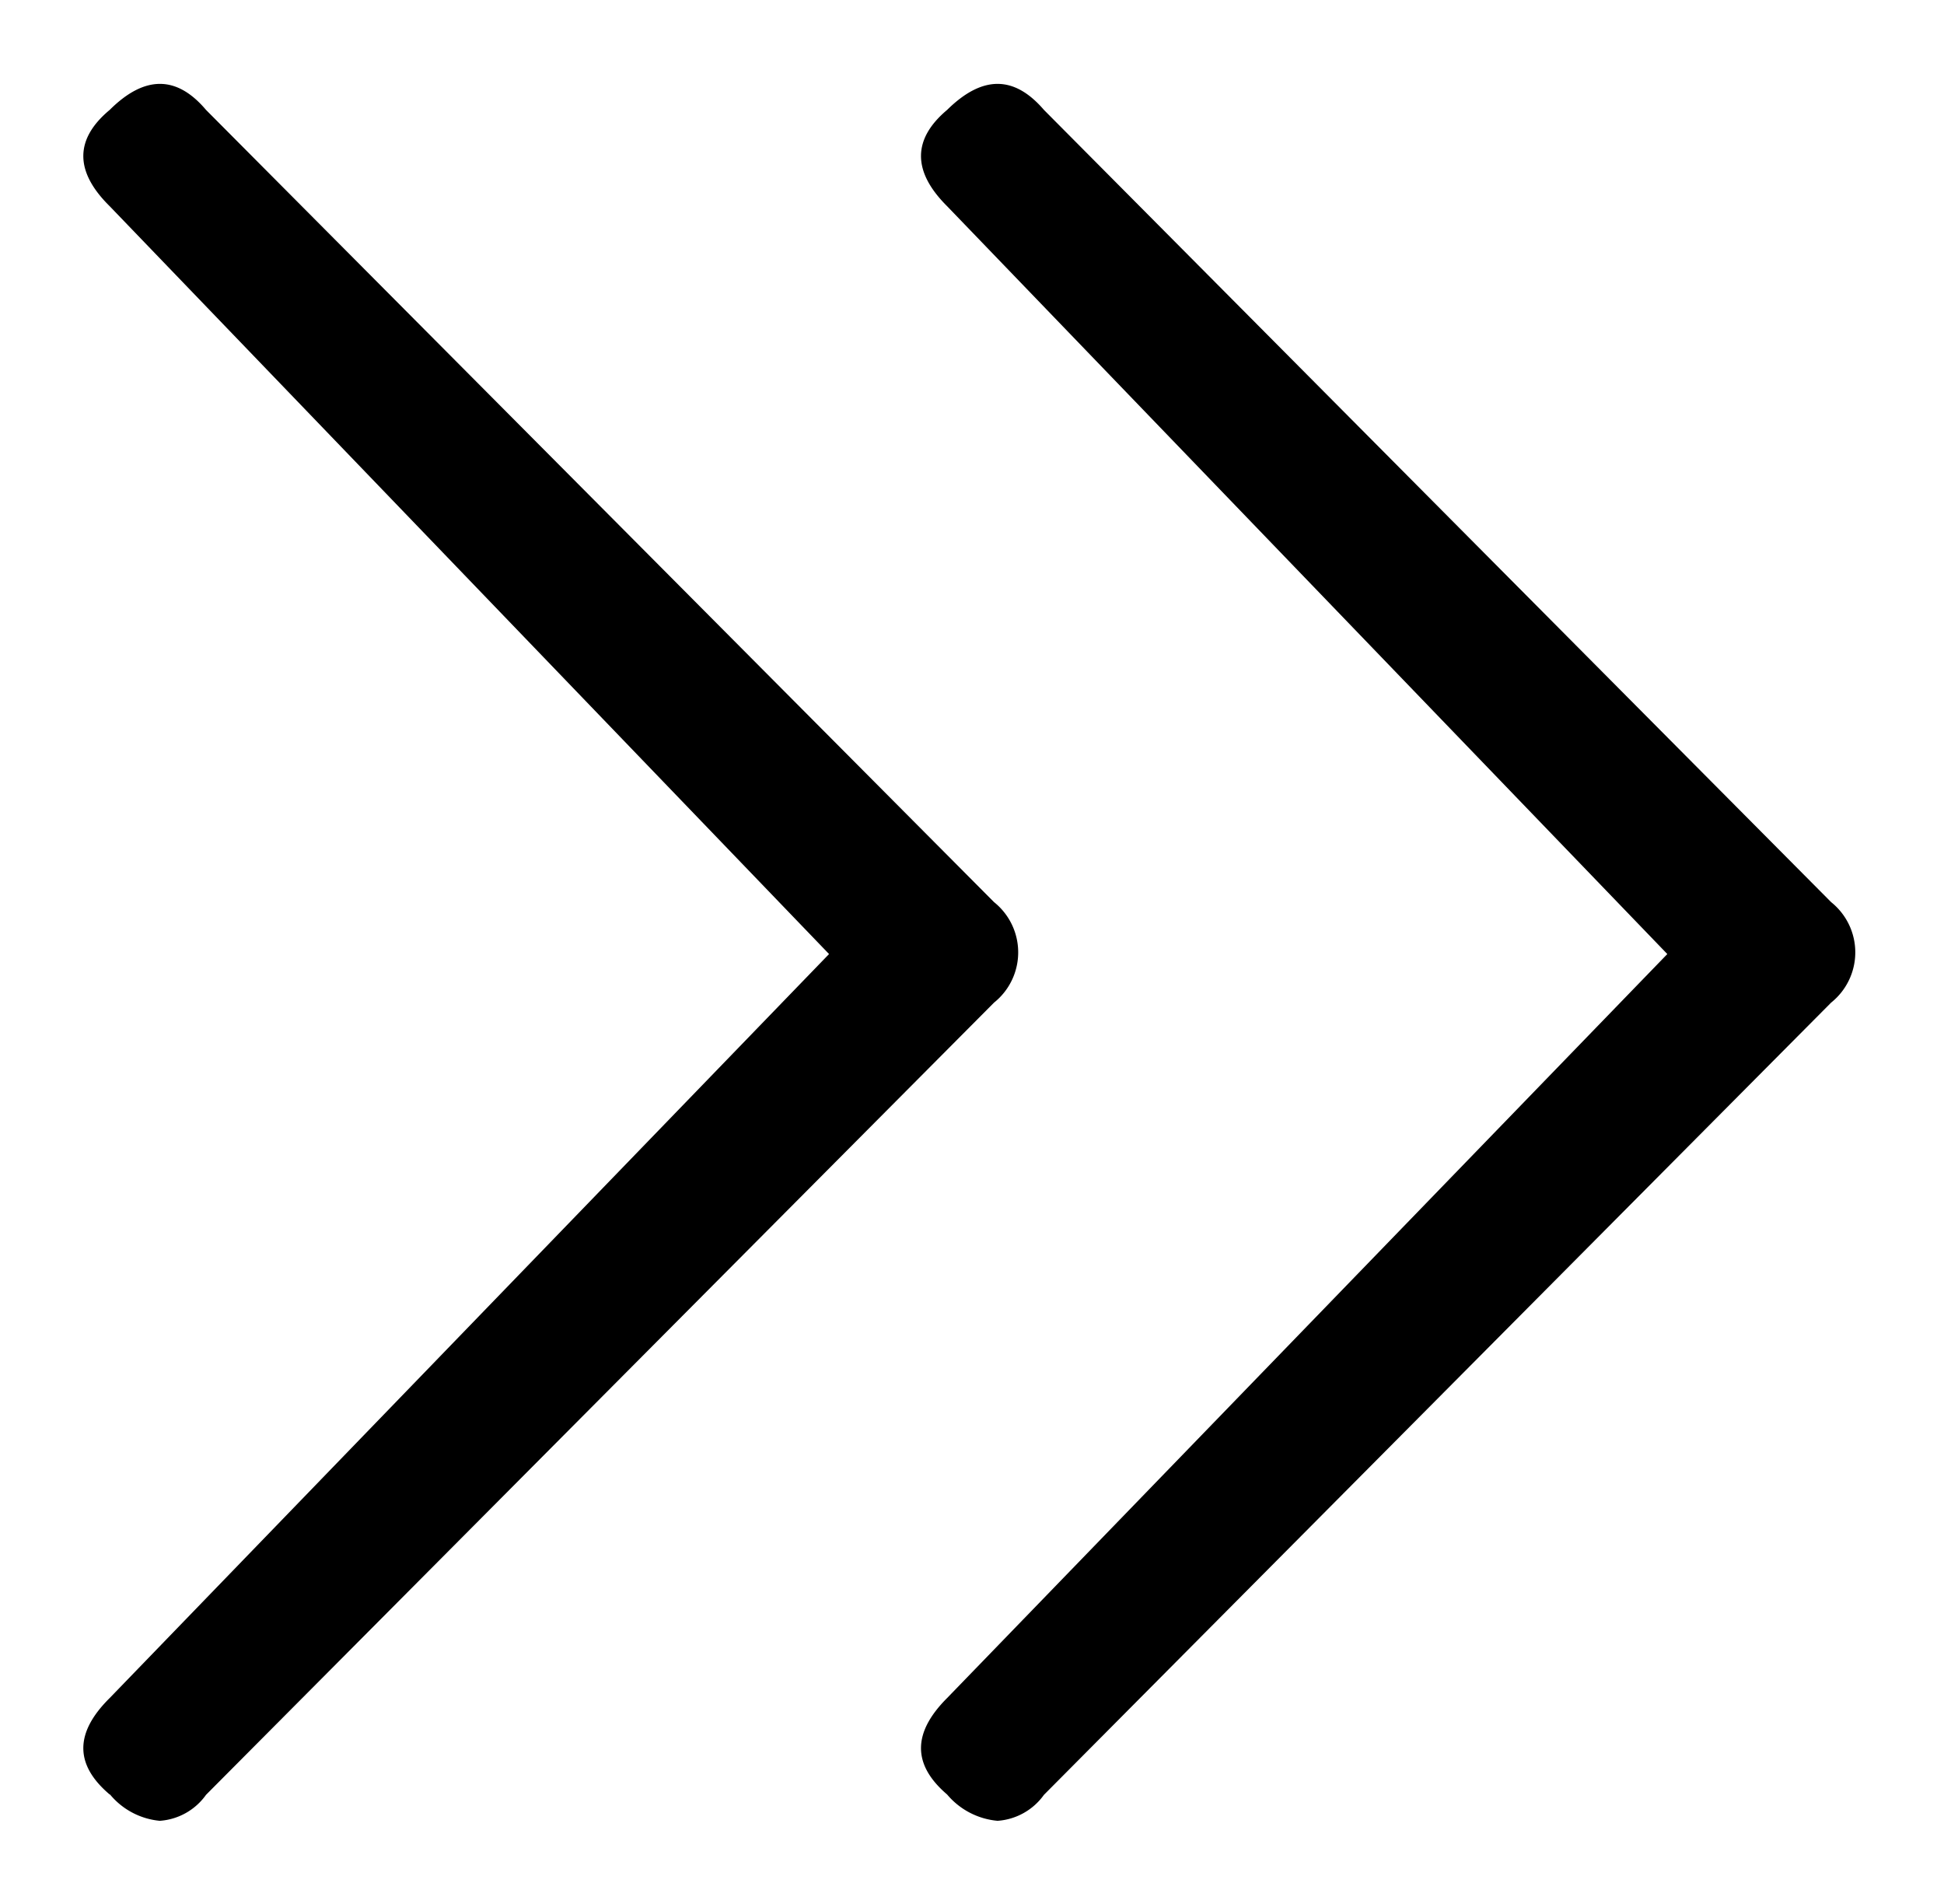 <svg xmlns="http://www.w3.org/2000/svg" width="11.607" height="11.367" viewBox="0 0 11.607 11.367">
  <path id="double-right" d="M11014.585,10376.066c-.208-.178-.208-.368,0-.576l4.3-4.441-4.3-4.464c-.208-.207-.208-.4,0-.575.21-.207.4-.207.578,0l4.7,4.729a.384.384,0,0,1,0,.6l-4.7,4.729a.372.372,0,0,1-.277.155A.445.445,0,0,1,11014.585,10376.066Zm-5,0c-.21-.178-.21-.368,0-.576l4.295-4.441-4.295-4.464c-.21-.207-.21-.4,0-.575.208-.207.4-.207.575,0l4.705,4.729a.384.384,0,0,1,0,.6l-4.705,4.729a.37.37,0,0,1-.276.155A.439.439,0,0,1,11009.587,10376.066Z" transform="translate(-11008.93 -10365.354)" stroke="rgba(0,0,0,0)" stroke-width="1"/>
</svg>
